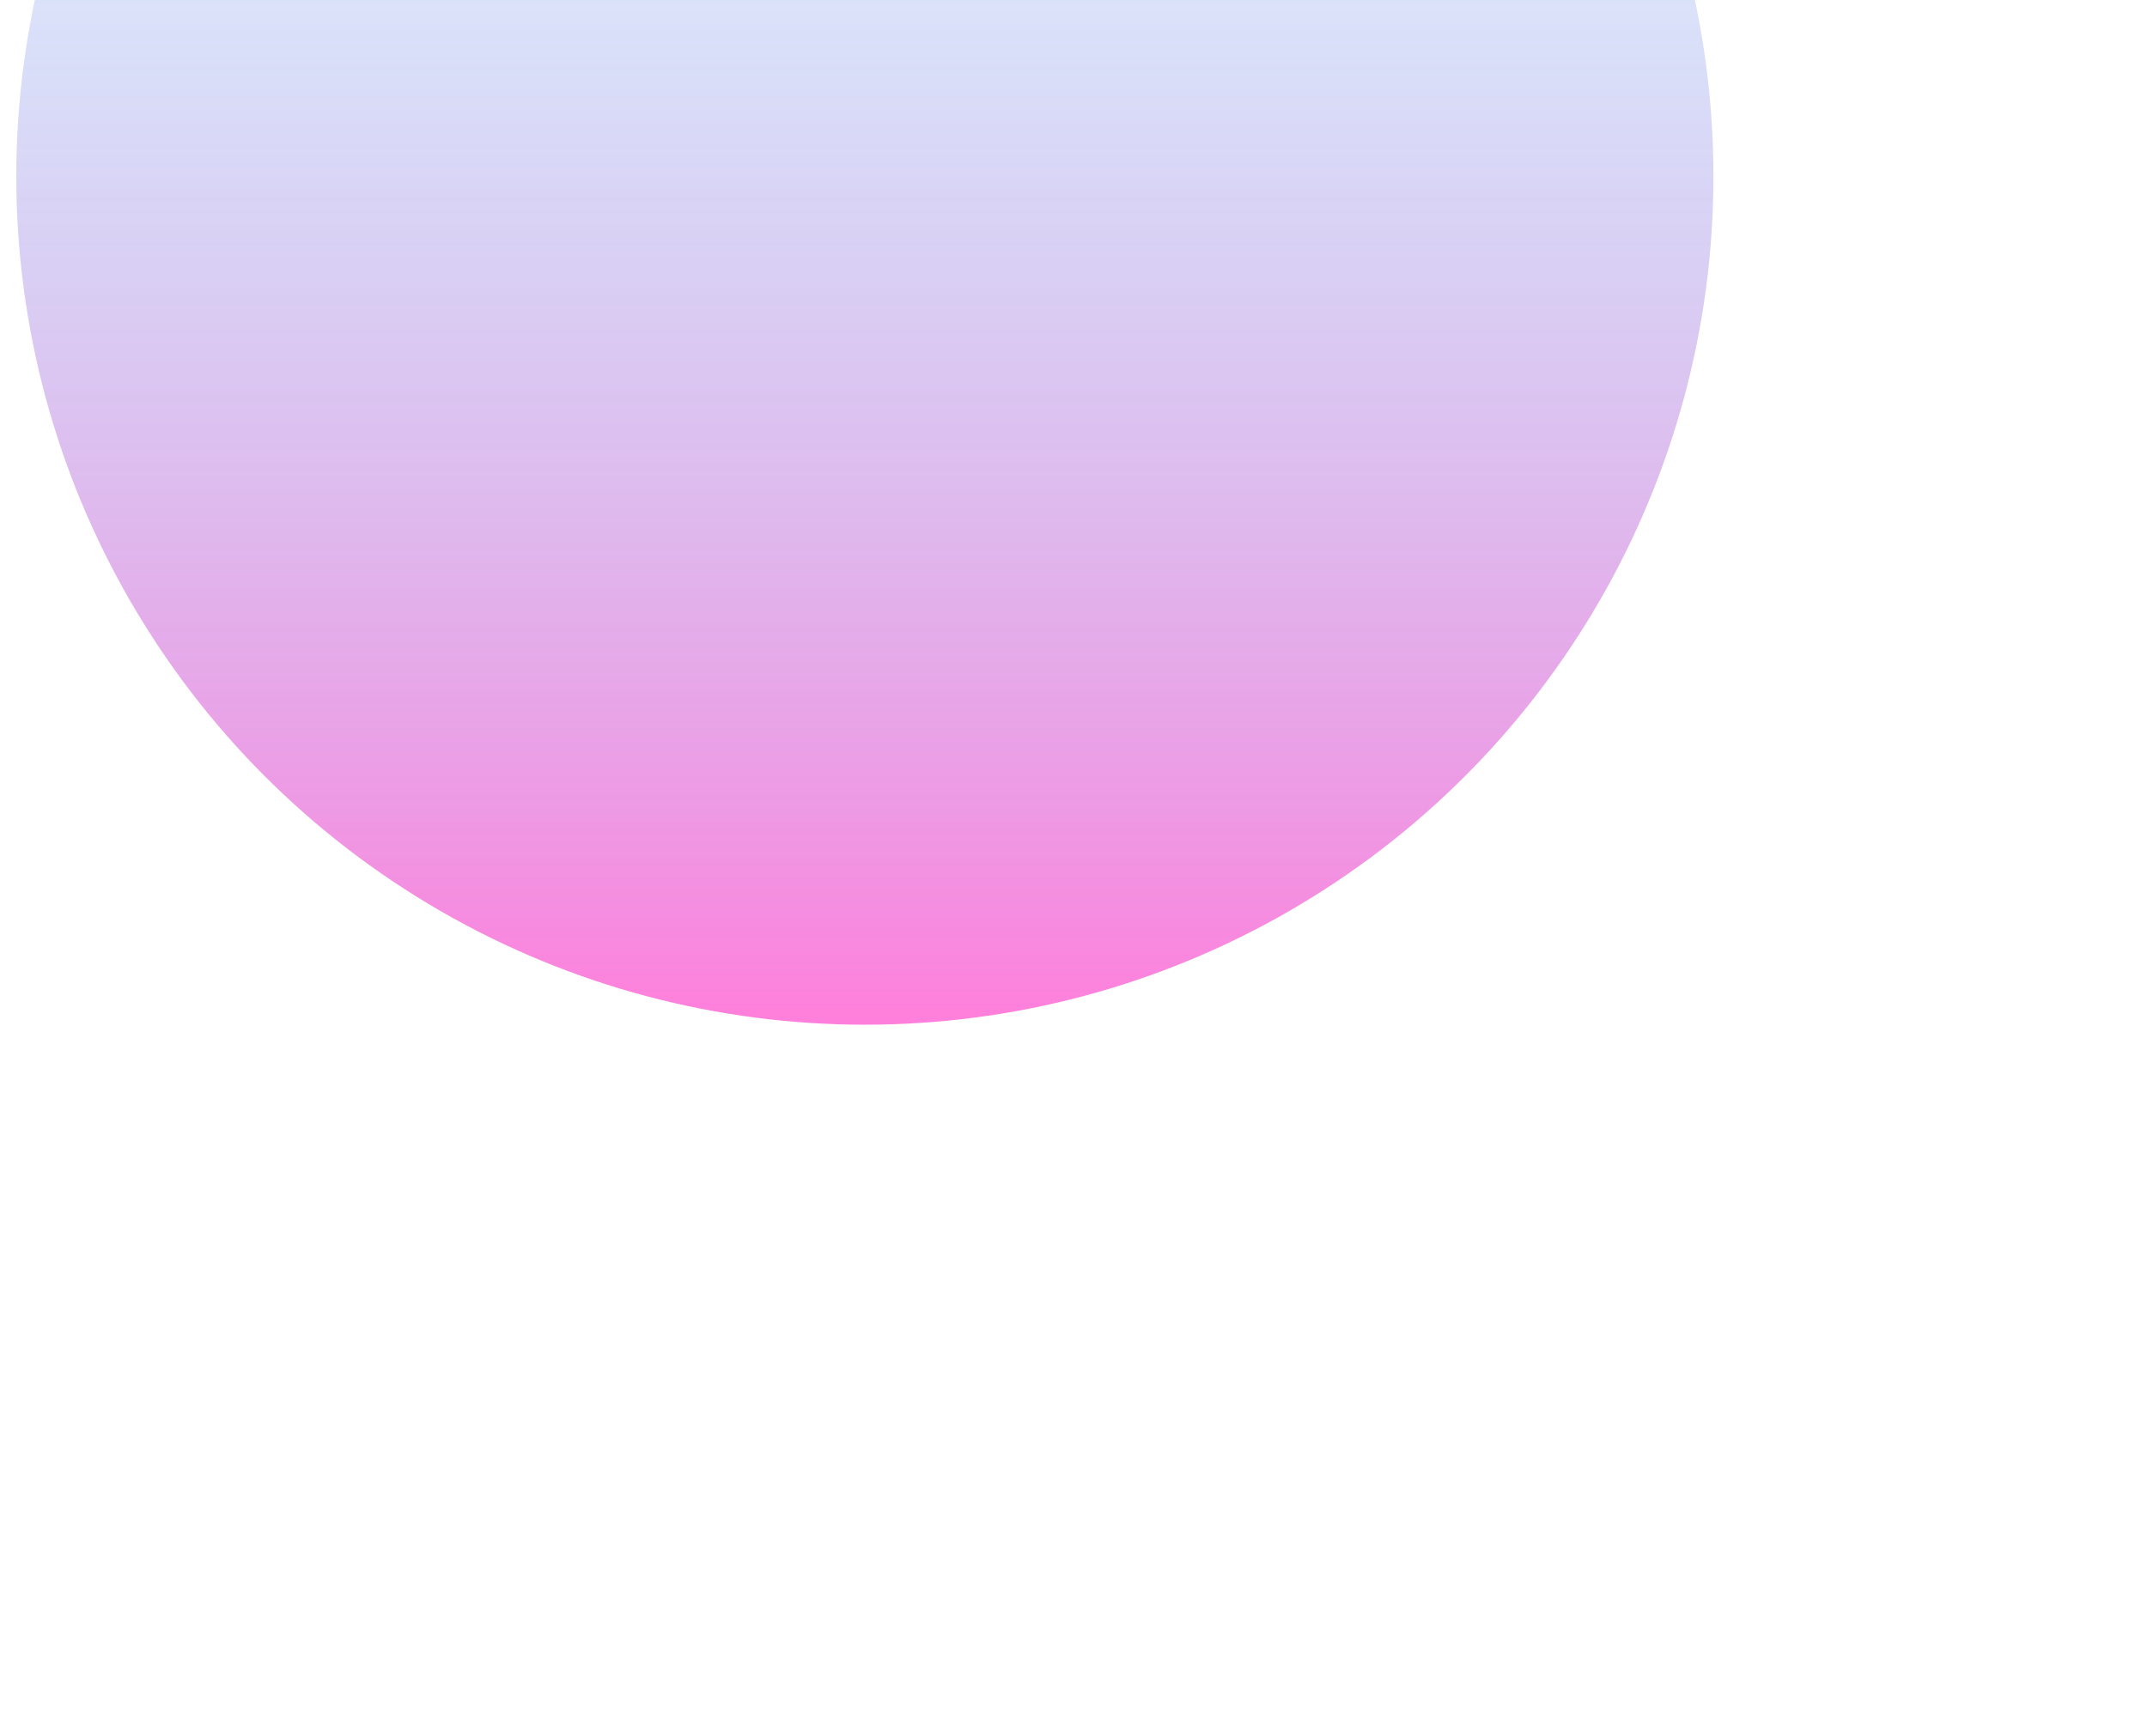 <svg width="779" height="630" viewBox="100 240 629 620" fill="none" xmlns="http://www.w3.org/2000/svg">
<g opacity="0.6" filter="url(#filter0_f_14_44)">
<circle cx="340" cy="303" r="303" fill="url(#paint0_linear_14_44)"/>
</g>
<defs>
<filter id="filter0_f_14_44" x="-227" y="-200" width="1006" height="1006" filterUnits="userSpaceOnUse" color-interpolation-filters="sRGB">
<feFlood flood-opacity="0" result="BackgroundImageFix"/>
<feBlend mode="normal" in="SourceGraphic" in2="BackgroundImageFix" result="shape"/>
<feGaussianBlur stdDeviation="100" result="effect1_foregroundBlur_14_44"/>
</filter>
<linearGradient id="paint0_linear_14_44" x1="276" y1="0" x2="276" y2="606" gradientUnits="userSpaceOnUse">
<stop stop-color="#00C2FF" stop-opacity="0"/>
<stop offset="1" stop-color="#FF29C3"/>
</linearGradient>
</defs>
</svg>
